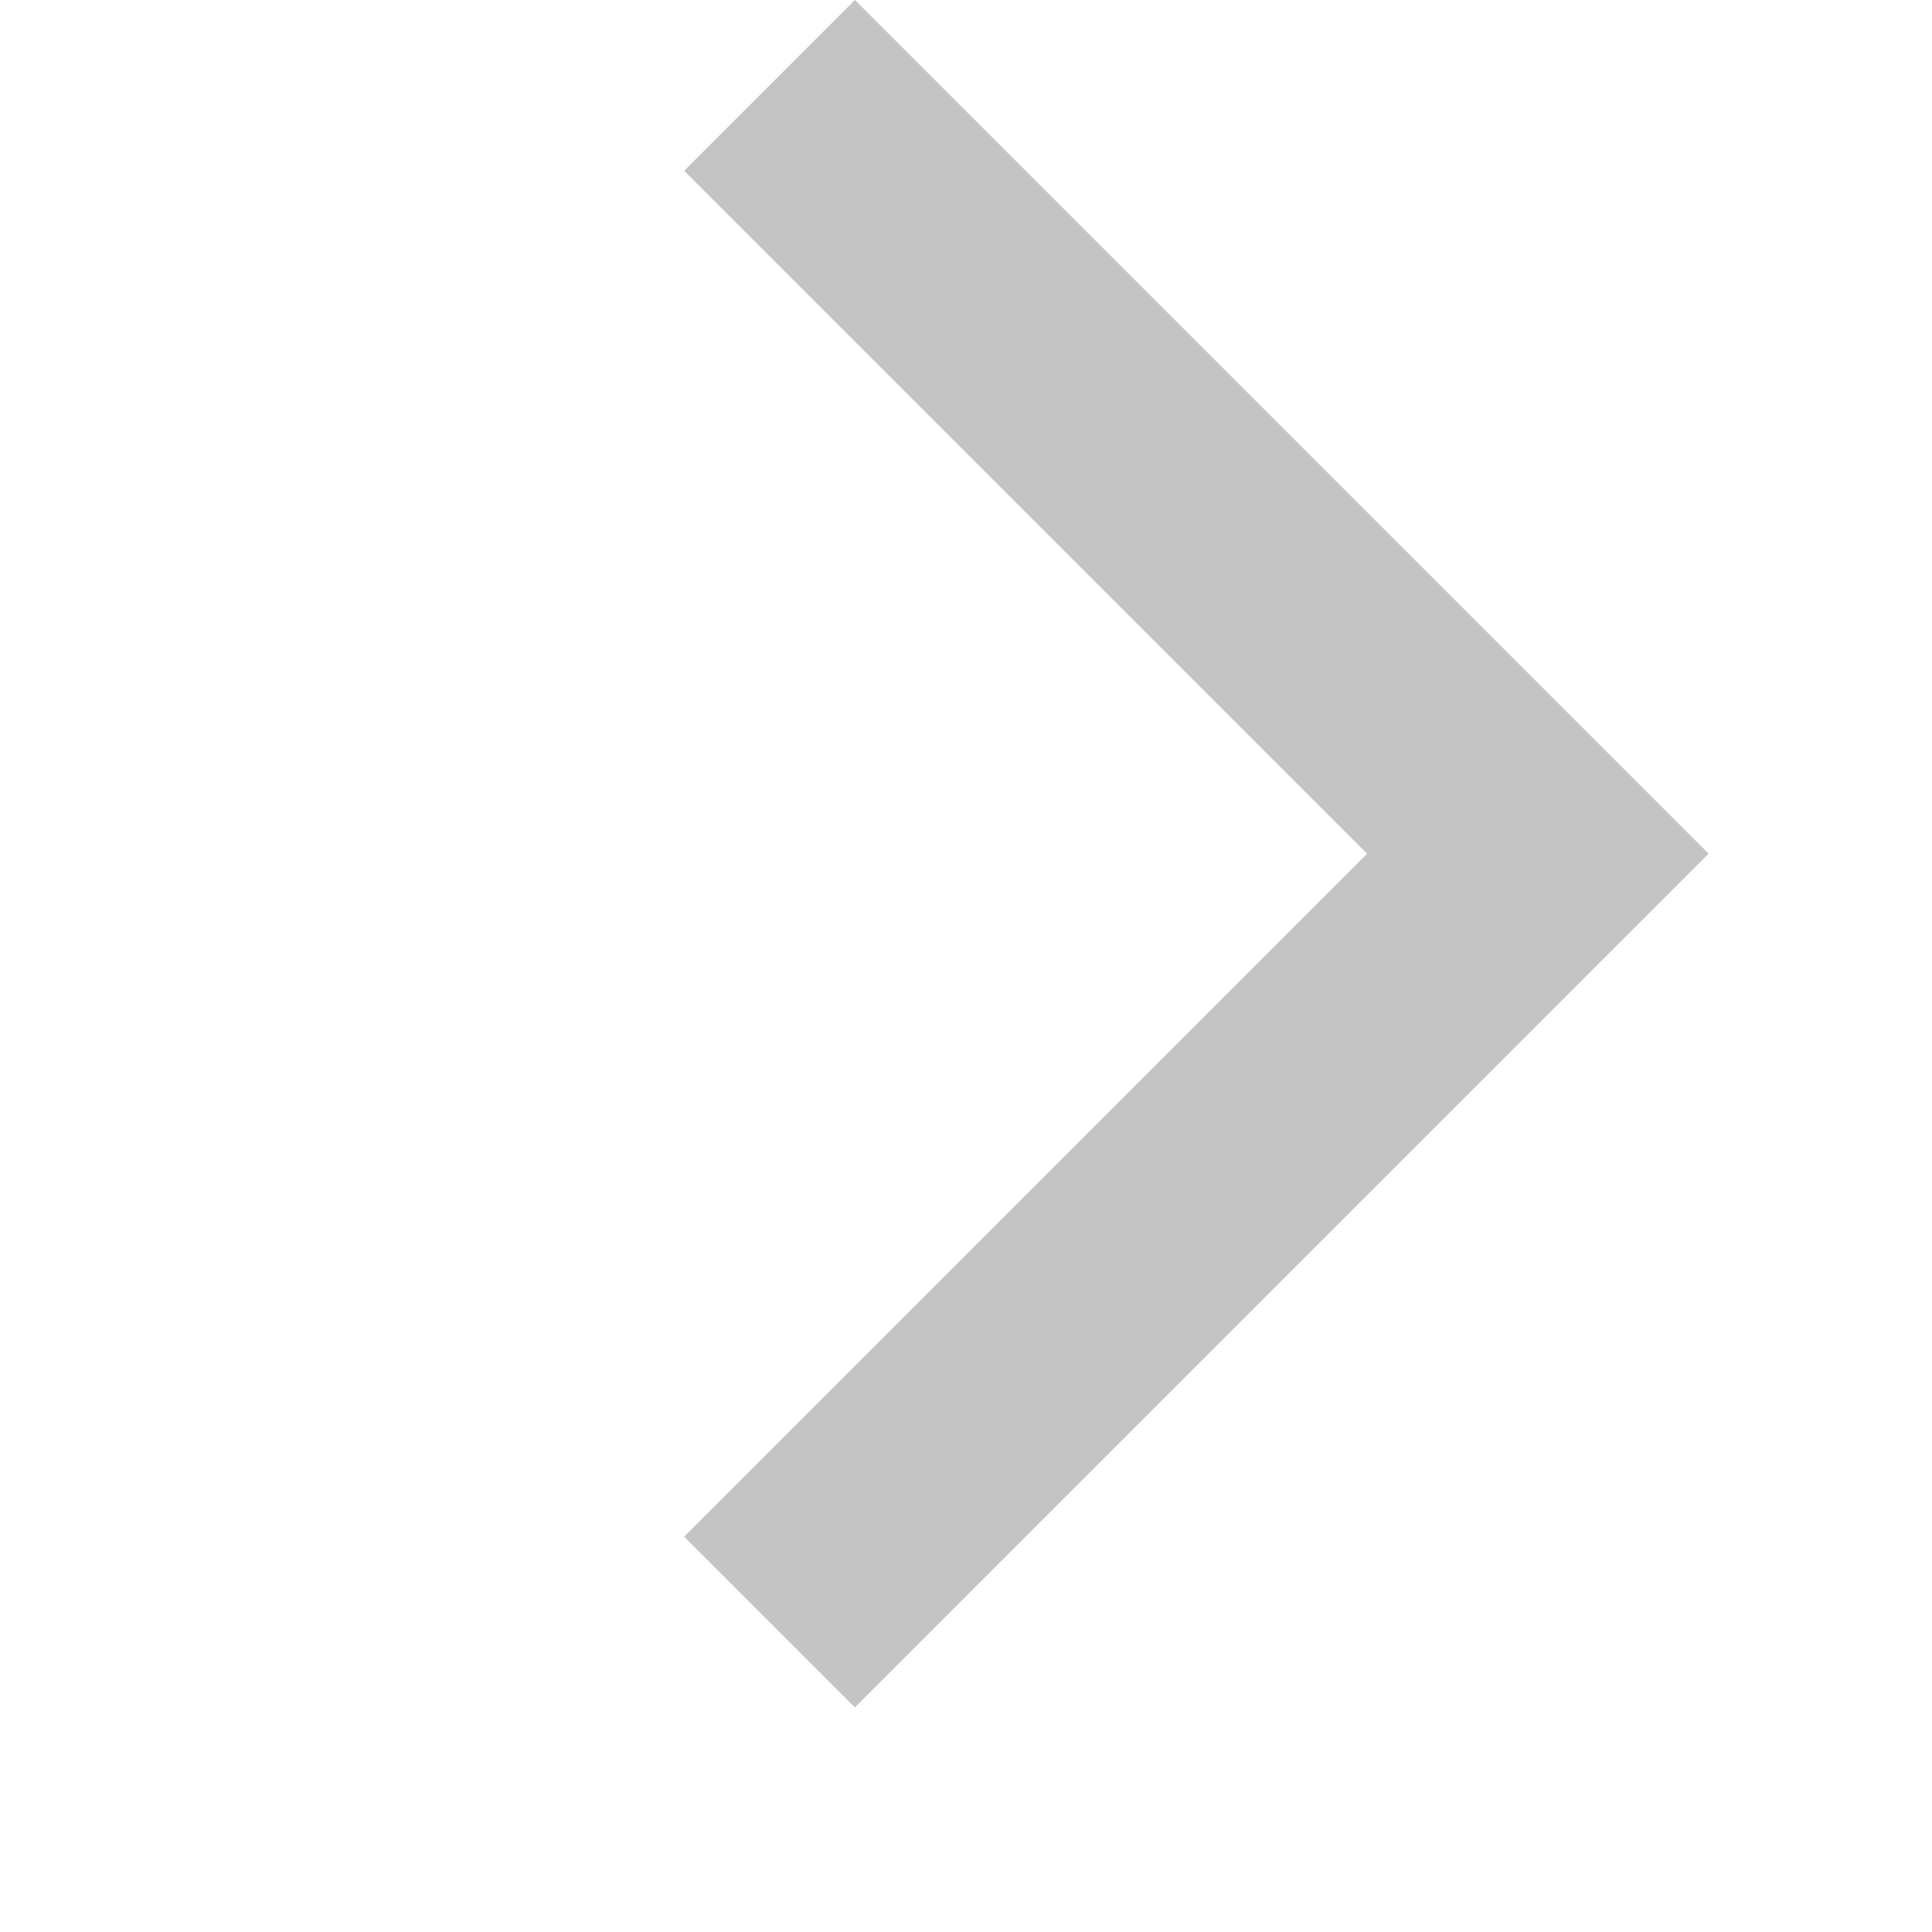 <svg width="8" height="8" viewBox="0 0 8 8" version="1.1" xmlns="http://www.w3.org/2000/svg" xmlns:xlink="http://www.w3.org/1999/xlink" xmlns:figma="http://www.figma.com/figma/ns">
<title>Union</title>
<desc>Created using Figma</desc>
<g id="Canvas" transform="translate(1741 -1387)" figma:type="canvas">
<g id="Union" style="mix-blend-mode:normal;" figma:type="vector">
<use xlink:href="#path0_fill" transform="matrix(-0.707 -0.707 0.707 -0.707 -1737.46 1394.07)" fill="#C4C4C4" style="mix-blend-mode:normal;"/>
</g>
</g>
<defs>
<path id="path0_fill" d="M 1 0L 0 0L 0 4L 0 5L 1 5L 5 5L 5 4L 1 4L 1 0Z"/>
</defs>
</svg>
